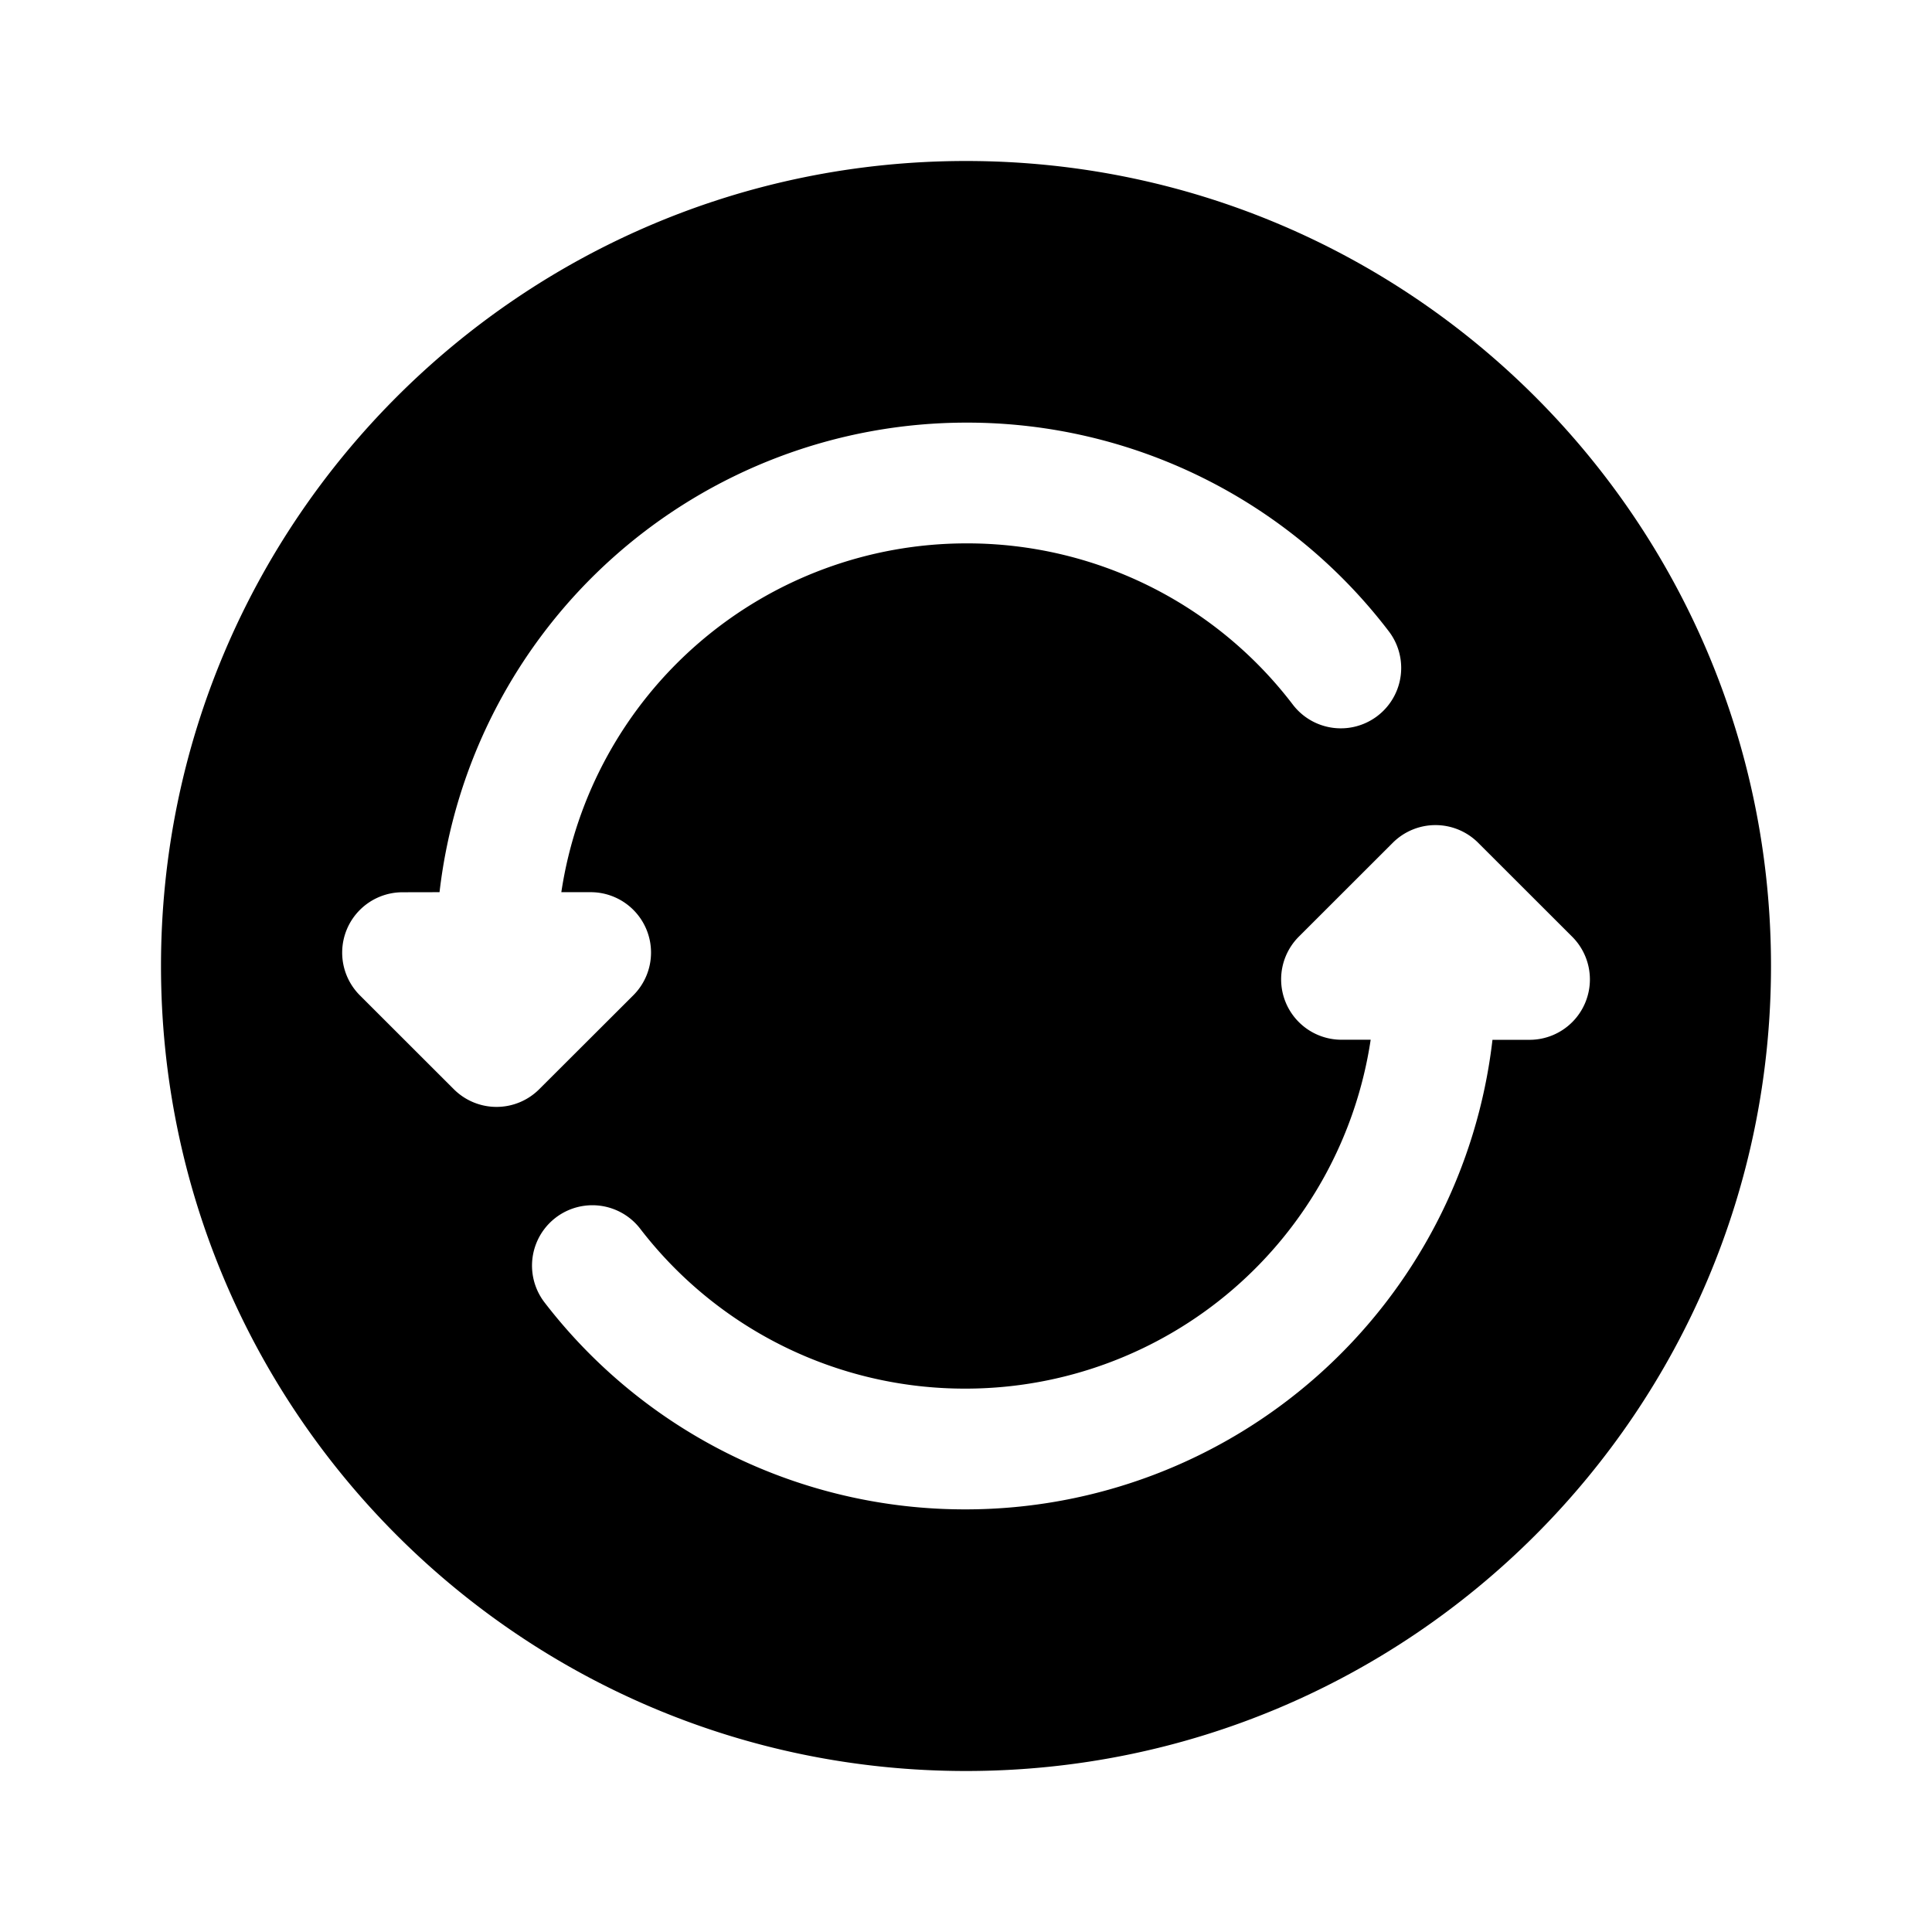 <svg viewBox="0 0 24 24"><path fill="currentColor" fill-rule="evenodd" d="M22 12c0 5.523-4.477 10-10 10S2 17.523 2 12S6.477 2 12 2s10 4.477 10 10m-16.54-.917a6.59 6.59 0 0 1 6.55-5.833a6.585 6.585 0 0 1 5.242 2.592a.75.75 0 0 1-1.192.911a5.085 5.085 0 0 0-4.05-2.003a5.09 5.09 0 0 0-5.037 4.333h.364a.75.75 0 0 1 .53 1.281l-1.169 1.167a.75.75 0 0 1-1.06 0L4.47 12.364a.75.75 0 0 1 .53-1.28zm12.902-.614a.75.75 0 0 0-1.06 0l-1.168 1.167a.75.75 0 0 0 .53 1.28h.363a5.09 5.09 0 0 1-5.036 4.334a5.084 5.084 0 0 1-4.038-1.986a.75.75 0 0 0-1.188.916a6.584 6.584 0 0 0 5.226 2.57a6.59 6.59 0 0 0 6.549-5.833H19a.75.75 0 0 0 .53-1.281z" clip-rule="evenodd"/></svg>